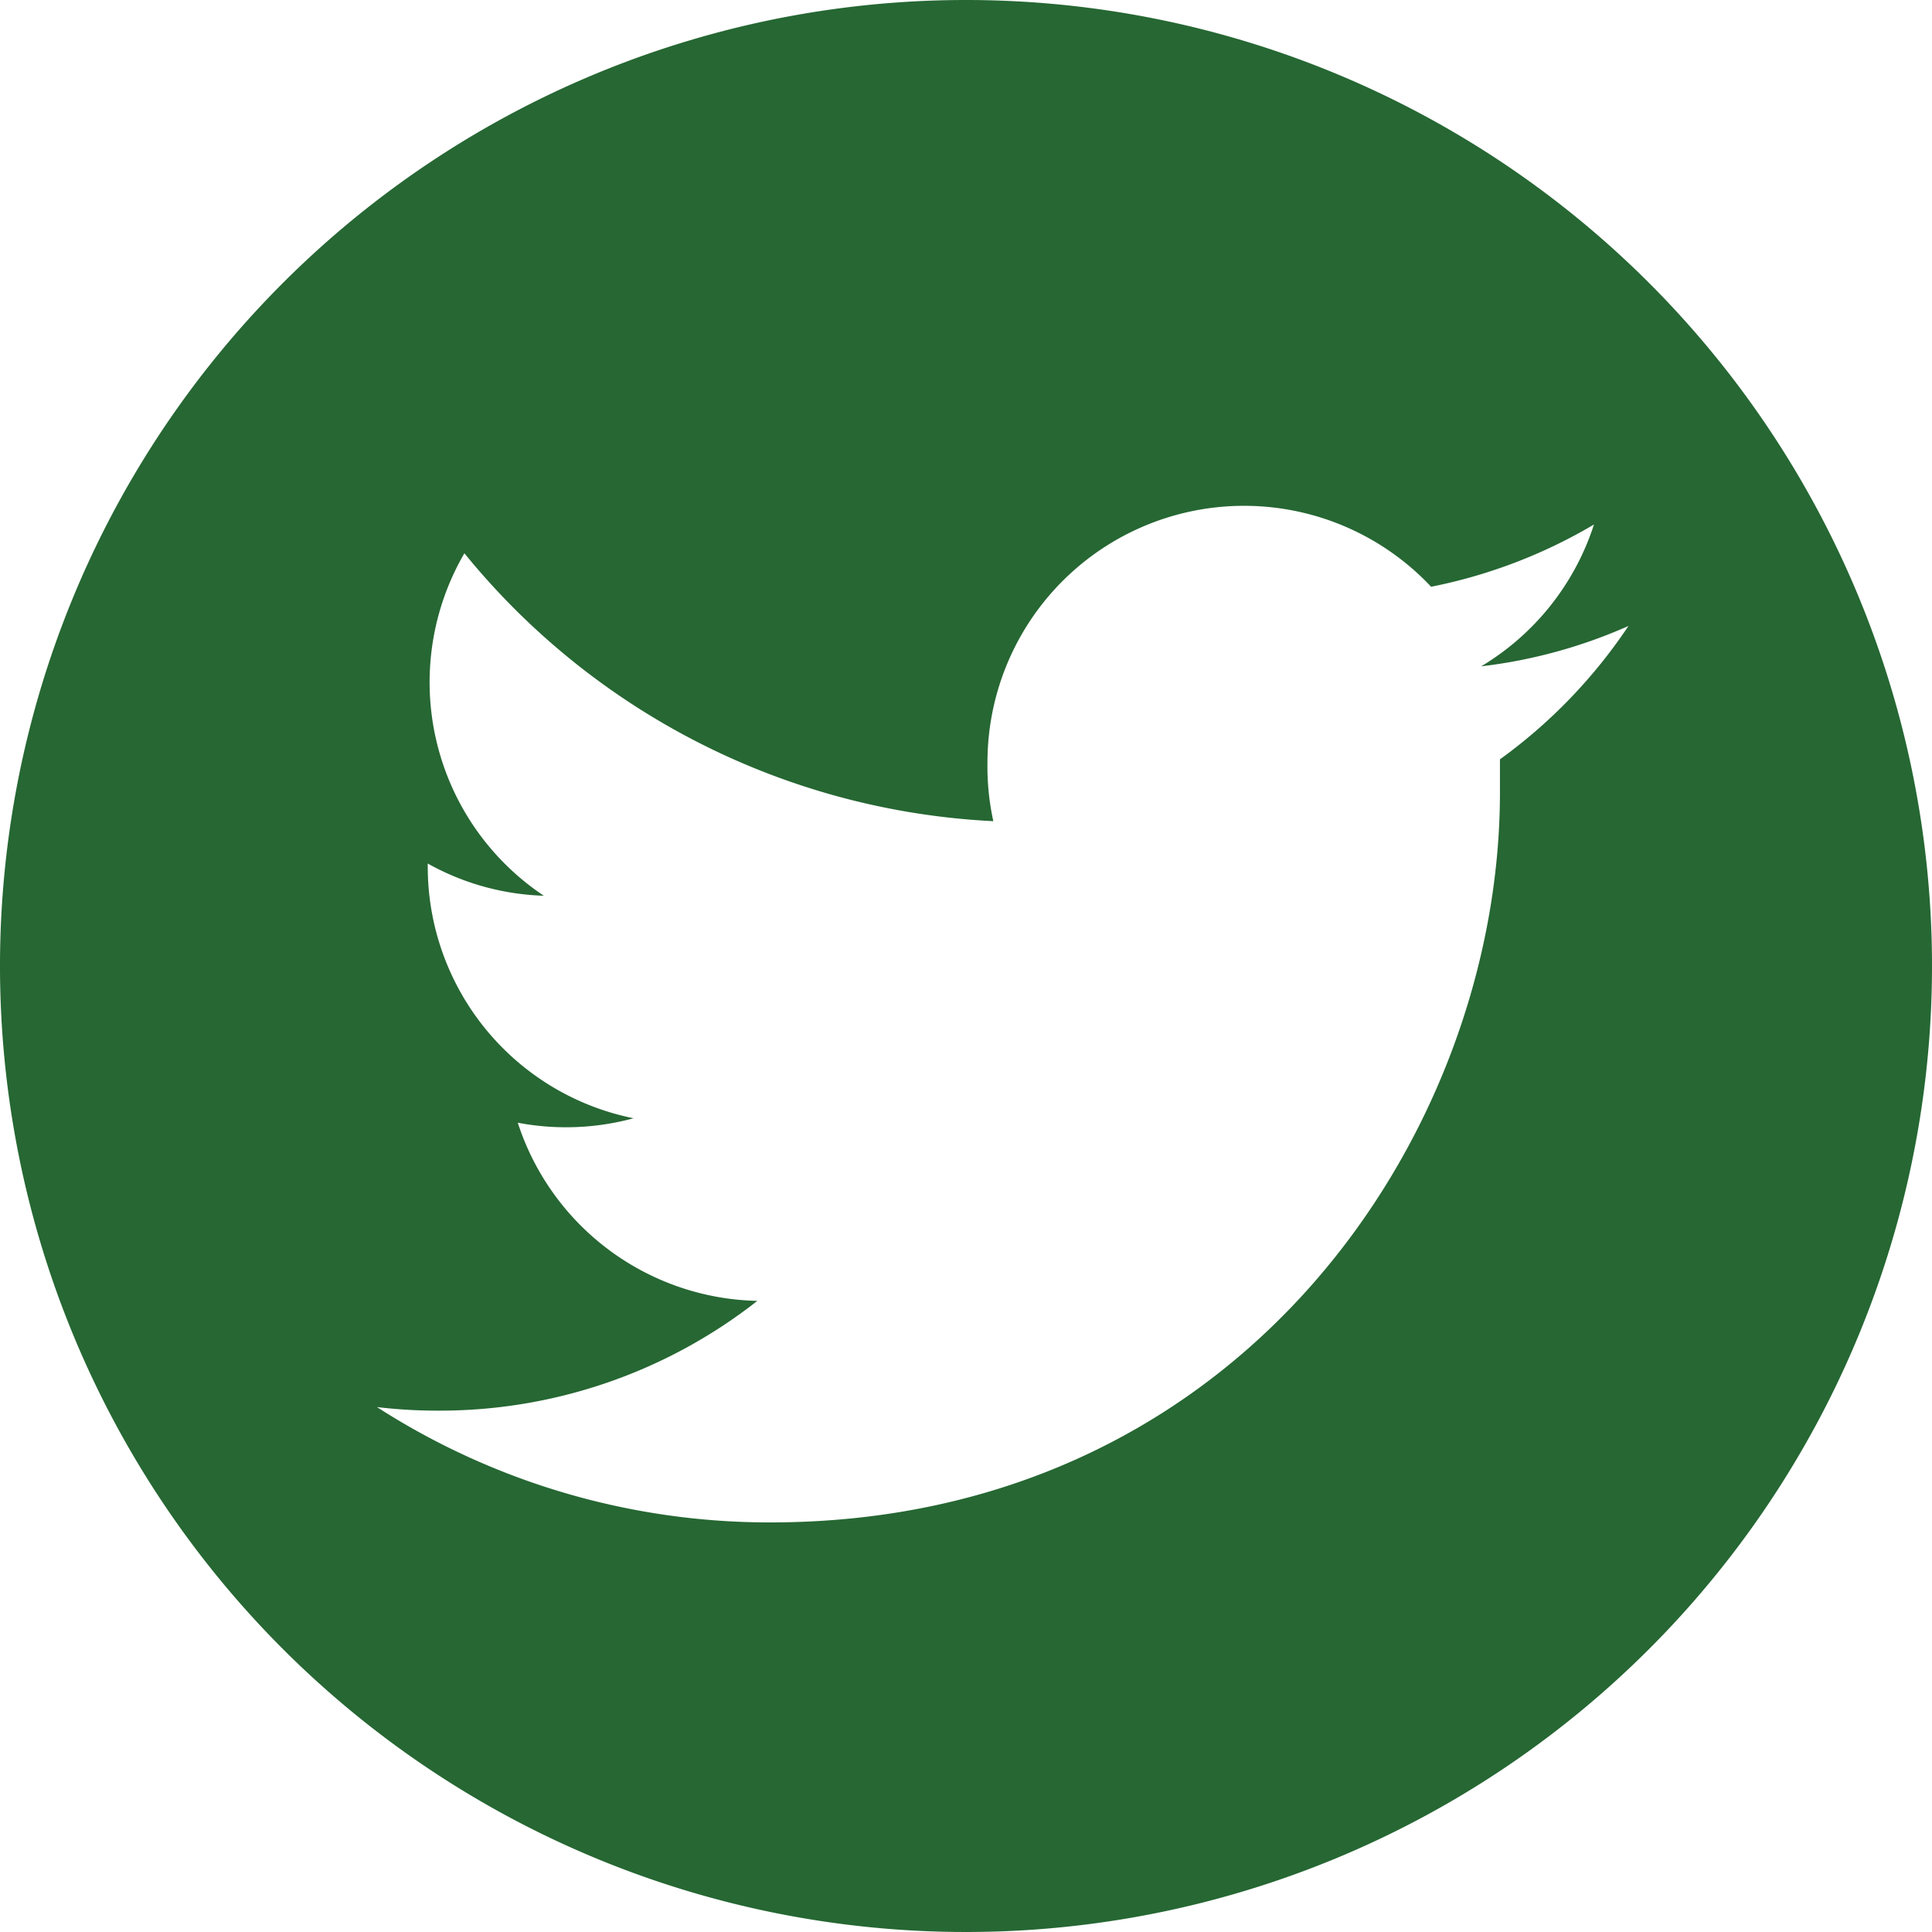 <svg id="Calque_1" data-name="Calque 1" xmlns="http://www.w3.org/2000/svg" viewBox="0 0 135 135"><defs><style>.cls-1{fill:#266733;fill-rule:evenodd;}</style></defs><path class="cls-1" d="M67.5,0A67.5,67.5,0,1,0,135,67.5,67.5,67.5,0,0,0,67.5,0Zm37.31,53.06c0,.77,0,1.54,0,2.32,0,23.68-18,51-51,51a50.68,50.68,0,0,1-27.47-8.06,35.48,35.48,0,0,0,4.27.25A35.93,35.93,0,0,0,52.92,90.9,18,18,0,0,1,36.18,78.45a18,18,0,0,0,8.09-.31A17.93,17.93,0,0,1,29.89,60.57a1.77,1.77,0,0,1,0-.23A17.71,17.71,0,0,0,38,62.59a17.93,17.93,0,0,1-5.55-23.93A50.87,50.87,0,0,0,69.41,57.38,17.72,17.72,0,0,1,69,53.3,17.93,17.93,0,0,1,100,41a36.21,36.21,0,0,0,11.38-4.35,18,18,0,0,1-7.88,9.91,35.57,35.57,0,0,0,10.29-2.82A36.52,36.52,0,0,1,104.81,53.06Z"/></svg>